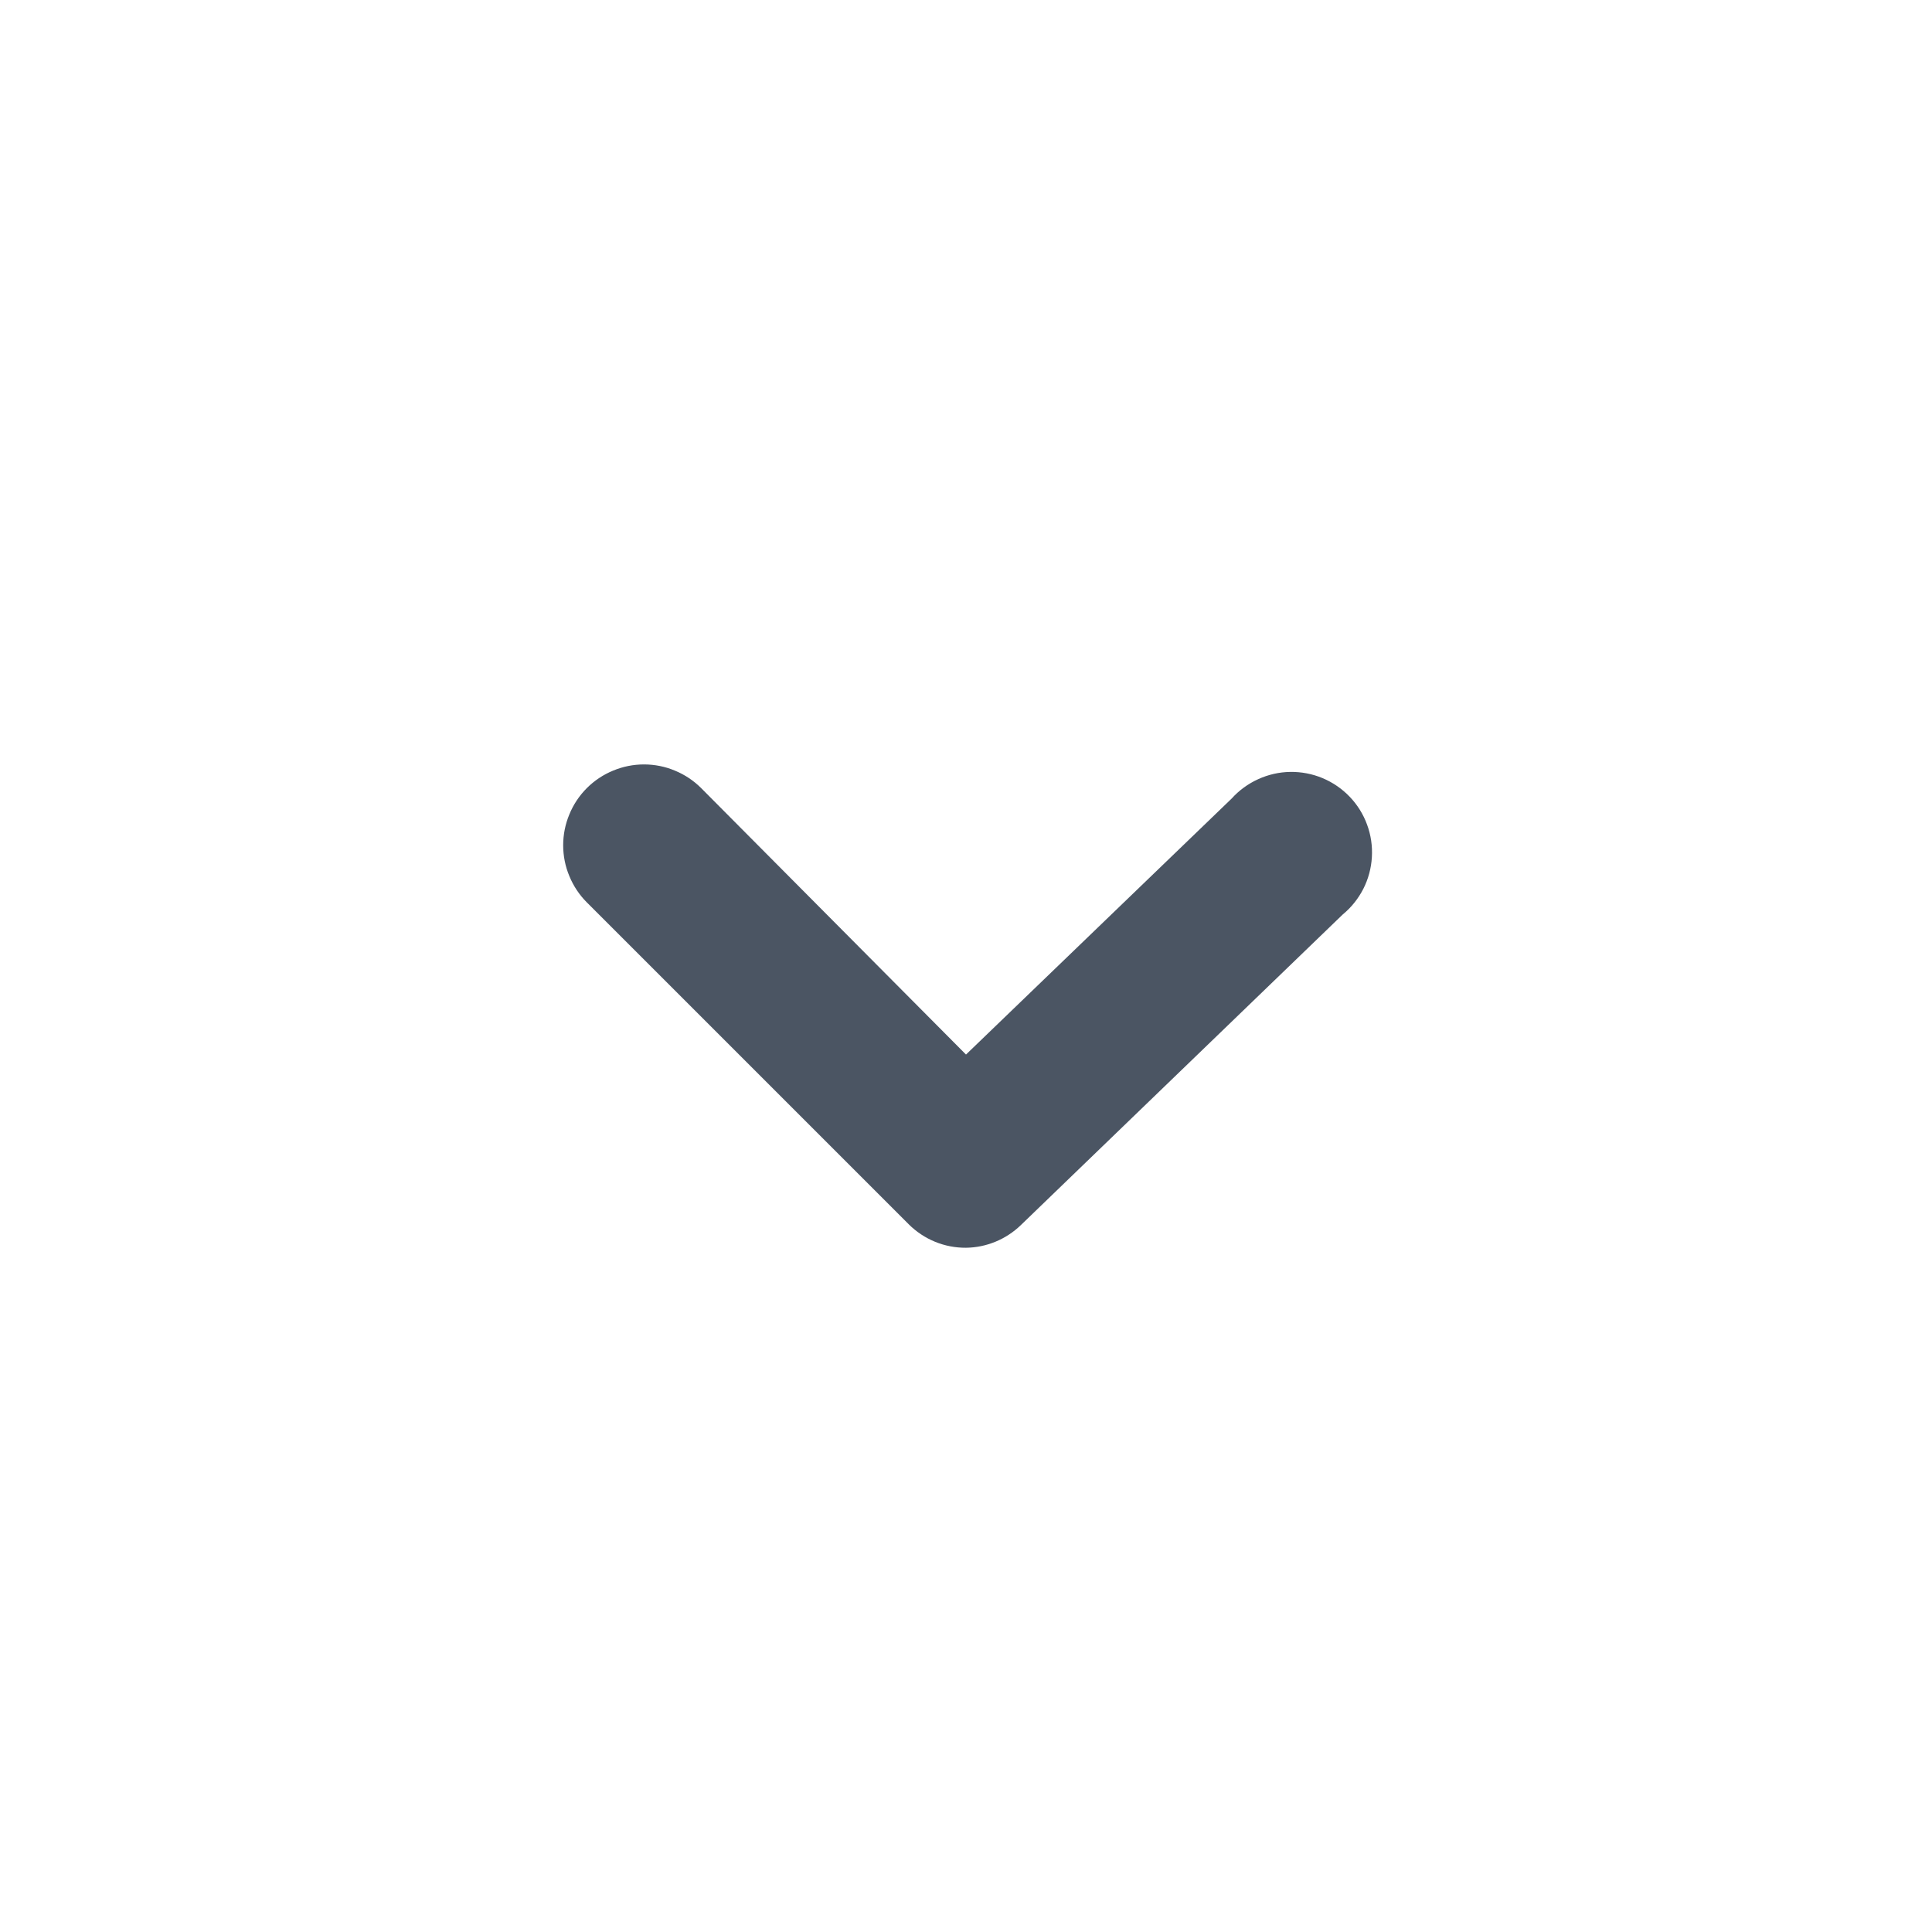 <svg width="24" height="24" viewBox="0 0 24 24" fill="none" xmlns="http://www.w3.org/2000/svg">
<path d="M12 15.5C11.869 15.501 11.738 15.476 11.616 15.426C11.494 15.376 11.384 15.303 11.29 15.21L7.29 11.21C7.197 11.117 7.123 11.006 7.073 10.884C7.022 10.763 6.996 10.632 6.996 10.5C6.996 10.368 7.022 10.238 7.073 10.116C7.123 9.994 7.197 9.883 7.29 9.79C7.383 9.697 7.494 9.623 7.616 9.573C7.738 9.522 7.868 9.496 8 9.496C8.132 9.496 8.263 9.522 8.384 9.573C8.506 9.623 8.617 9.697 8.71 9.79L12 13.1L15.3 9.92C15.392 9.818 15.504 9.736 15.63 9.679C15.755 9.622 15.89 9.591 16.028 9.589C16.165 9.587 16.302 9.613 16.429 9.666C16.556 9.719 16.671 9.798 16.766 9.897C16.861 9.996 16.935 10.114 16.982 10.243C17.03 10.372 17.05 10.51 17.042 10.647C17.034 10.785 16.998 10.919 16.936 11.041C16.873 11.164 16.786 11.273 16.68 11.36L12.68 15.22C12.497 15.396 12.254 15.497 12 15.5Z" fill="#4B5563"/>
</svg>

